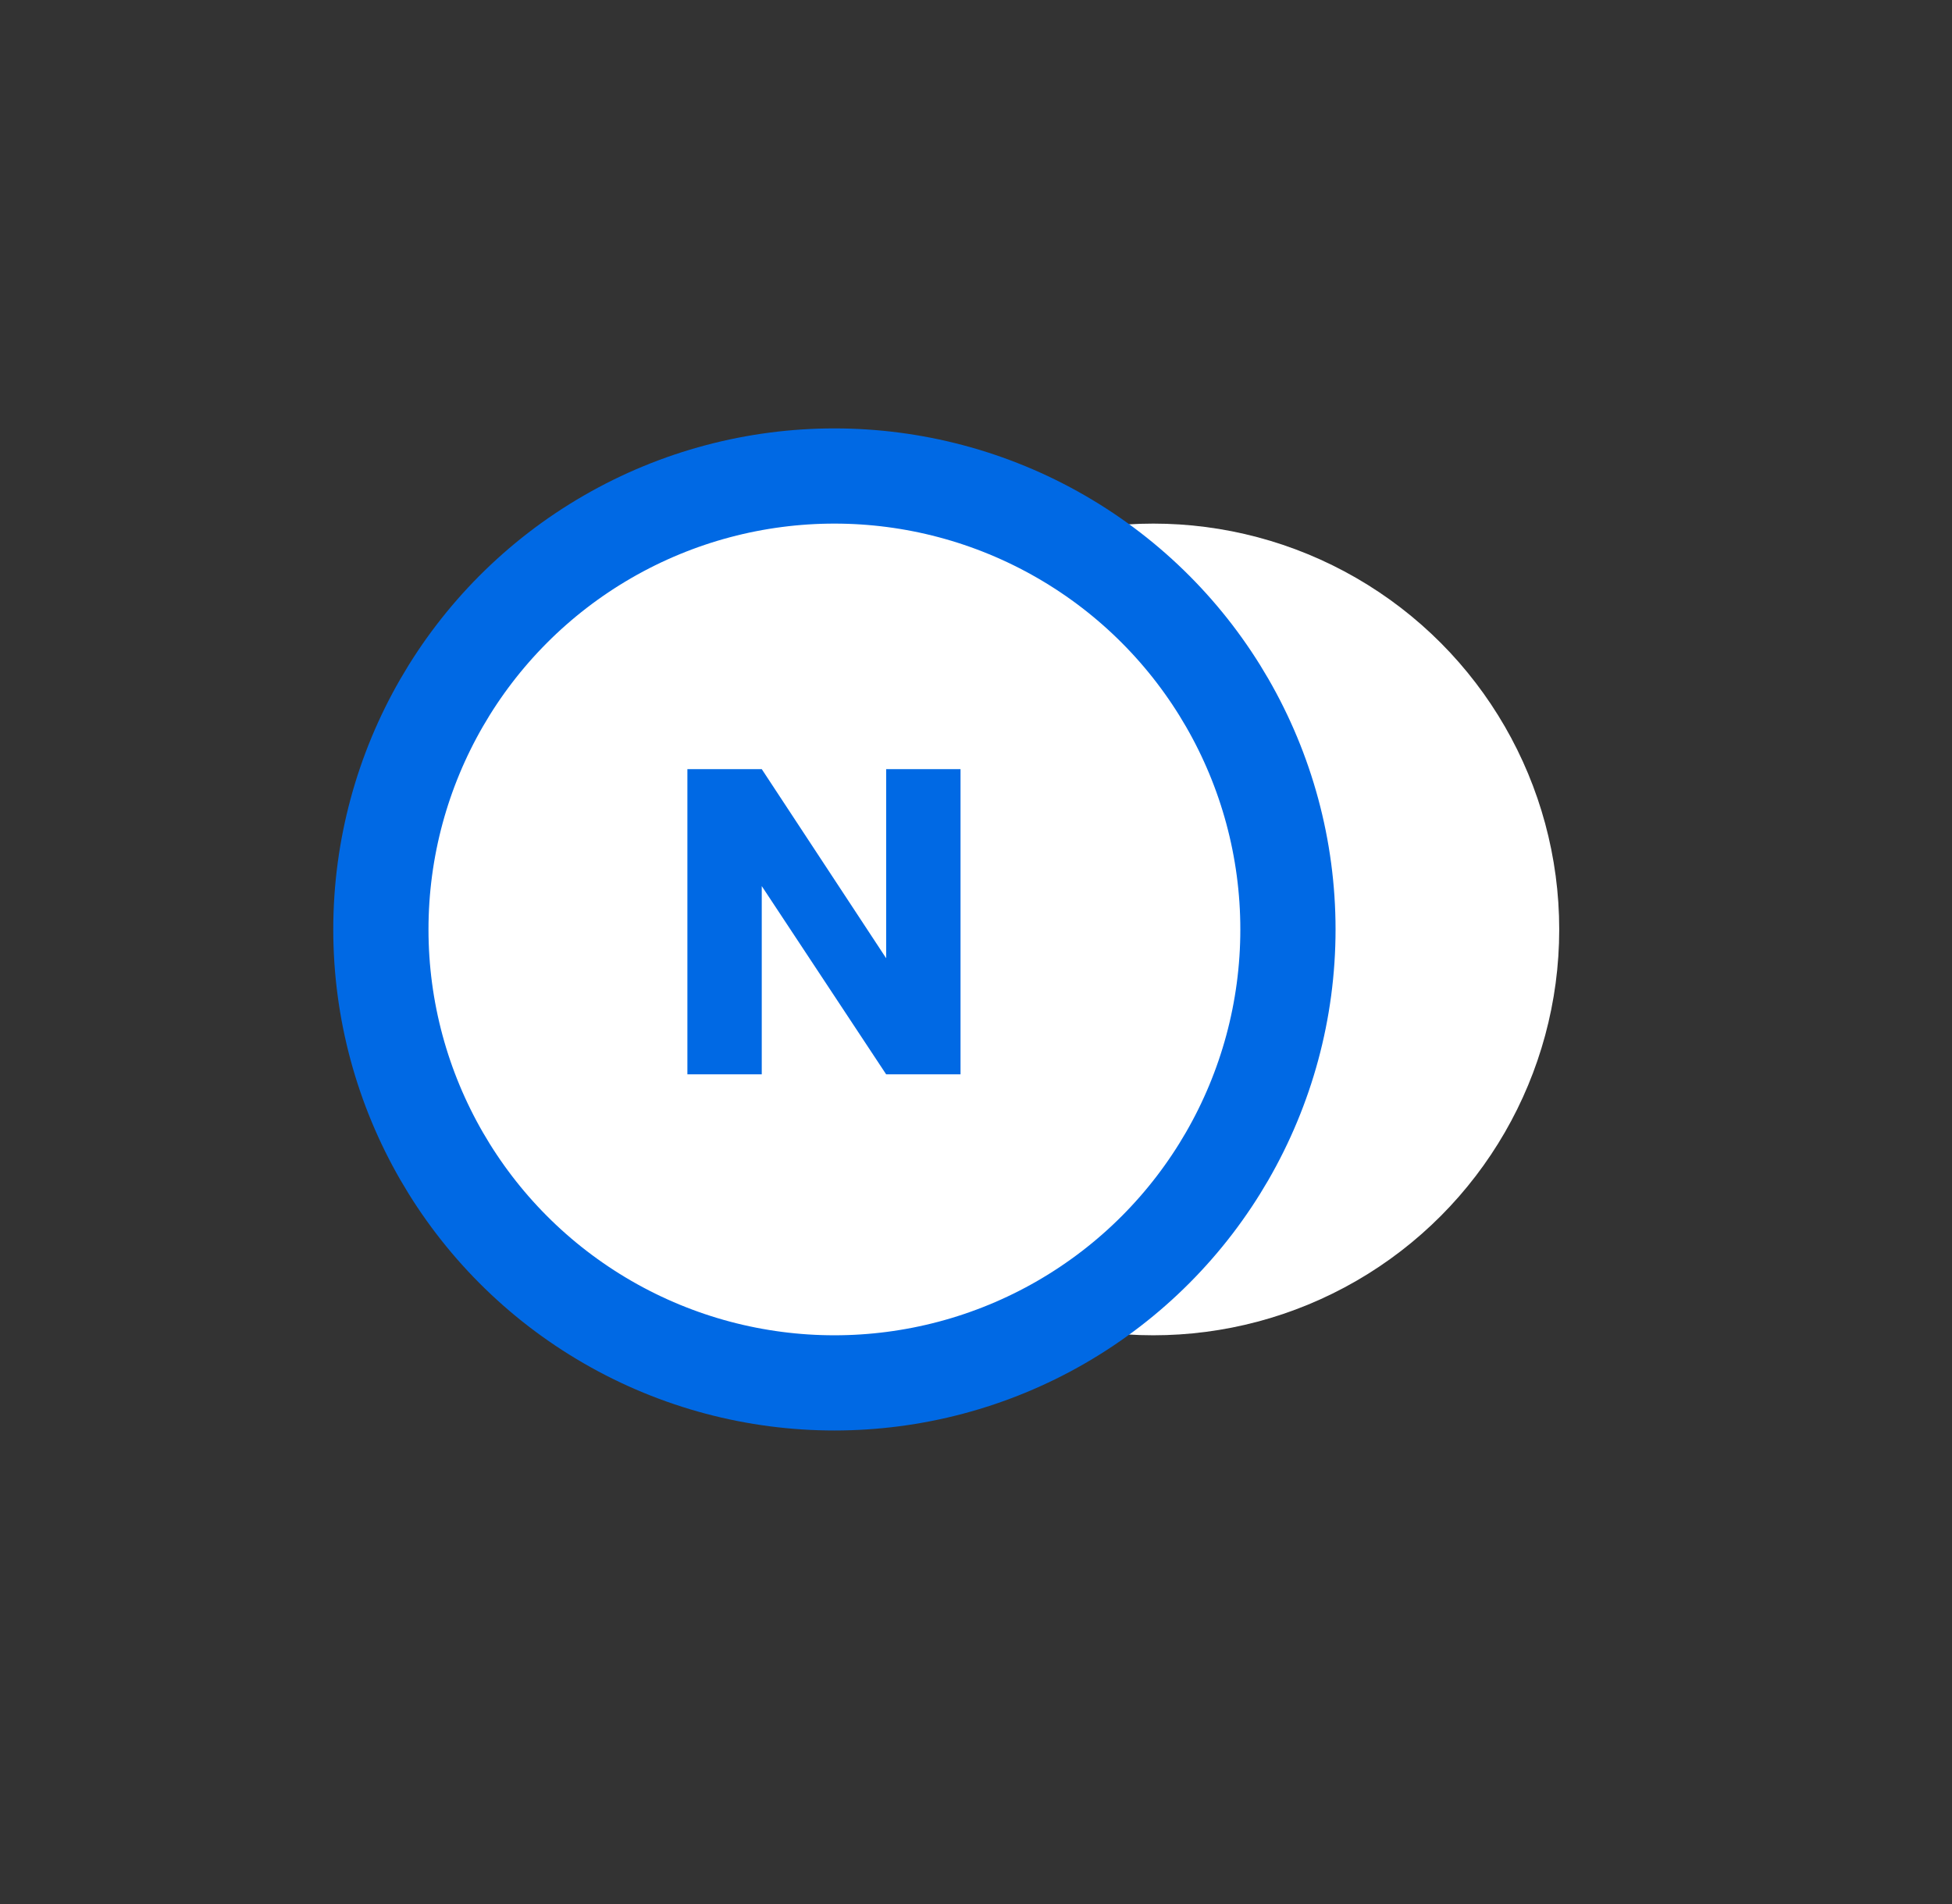<svg width="41" height="40" viewBox="0 0 41 40" fill="none" xmlns="http://www.w3.org/2000/svg">
<rect x="0" y="0" width="41" height="40" fill="#333333" stroke="none"/>
<circle cx="24.224" cy="19.526" r="8.526" fill="white"/>
<circle cx="17.526" cy="19.526" r="9.526" fill="white" stroke="#0069E4" stroke-width="2"/>
<path d="M20.175 22.57H18.613L16 18.615V22.57H14.438V16.158H16L18.613 20.131V16.158H20.175V22.57Z" fill="#0069E4"/>
</svg>
